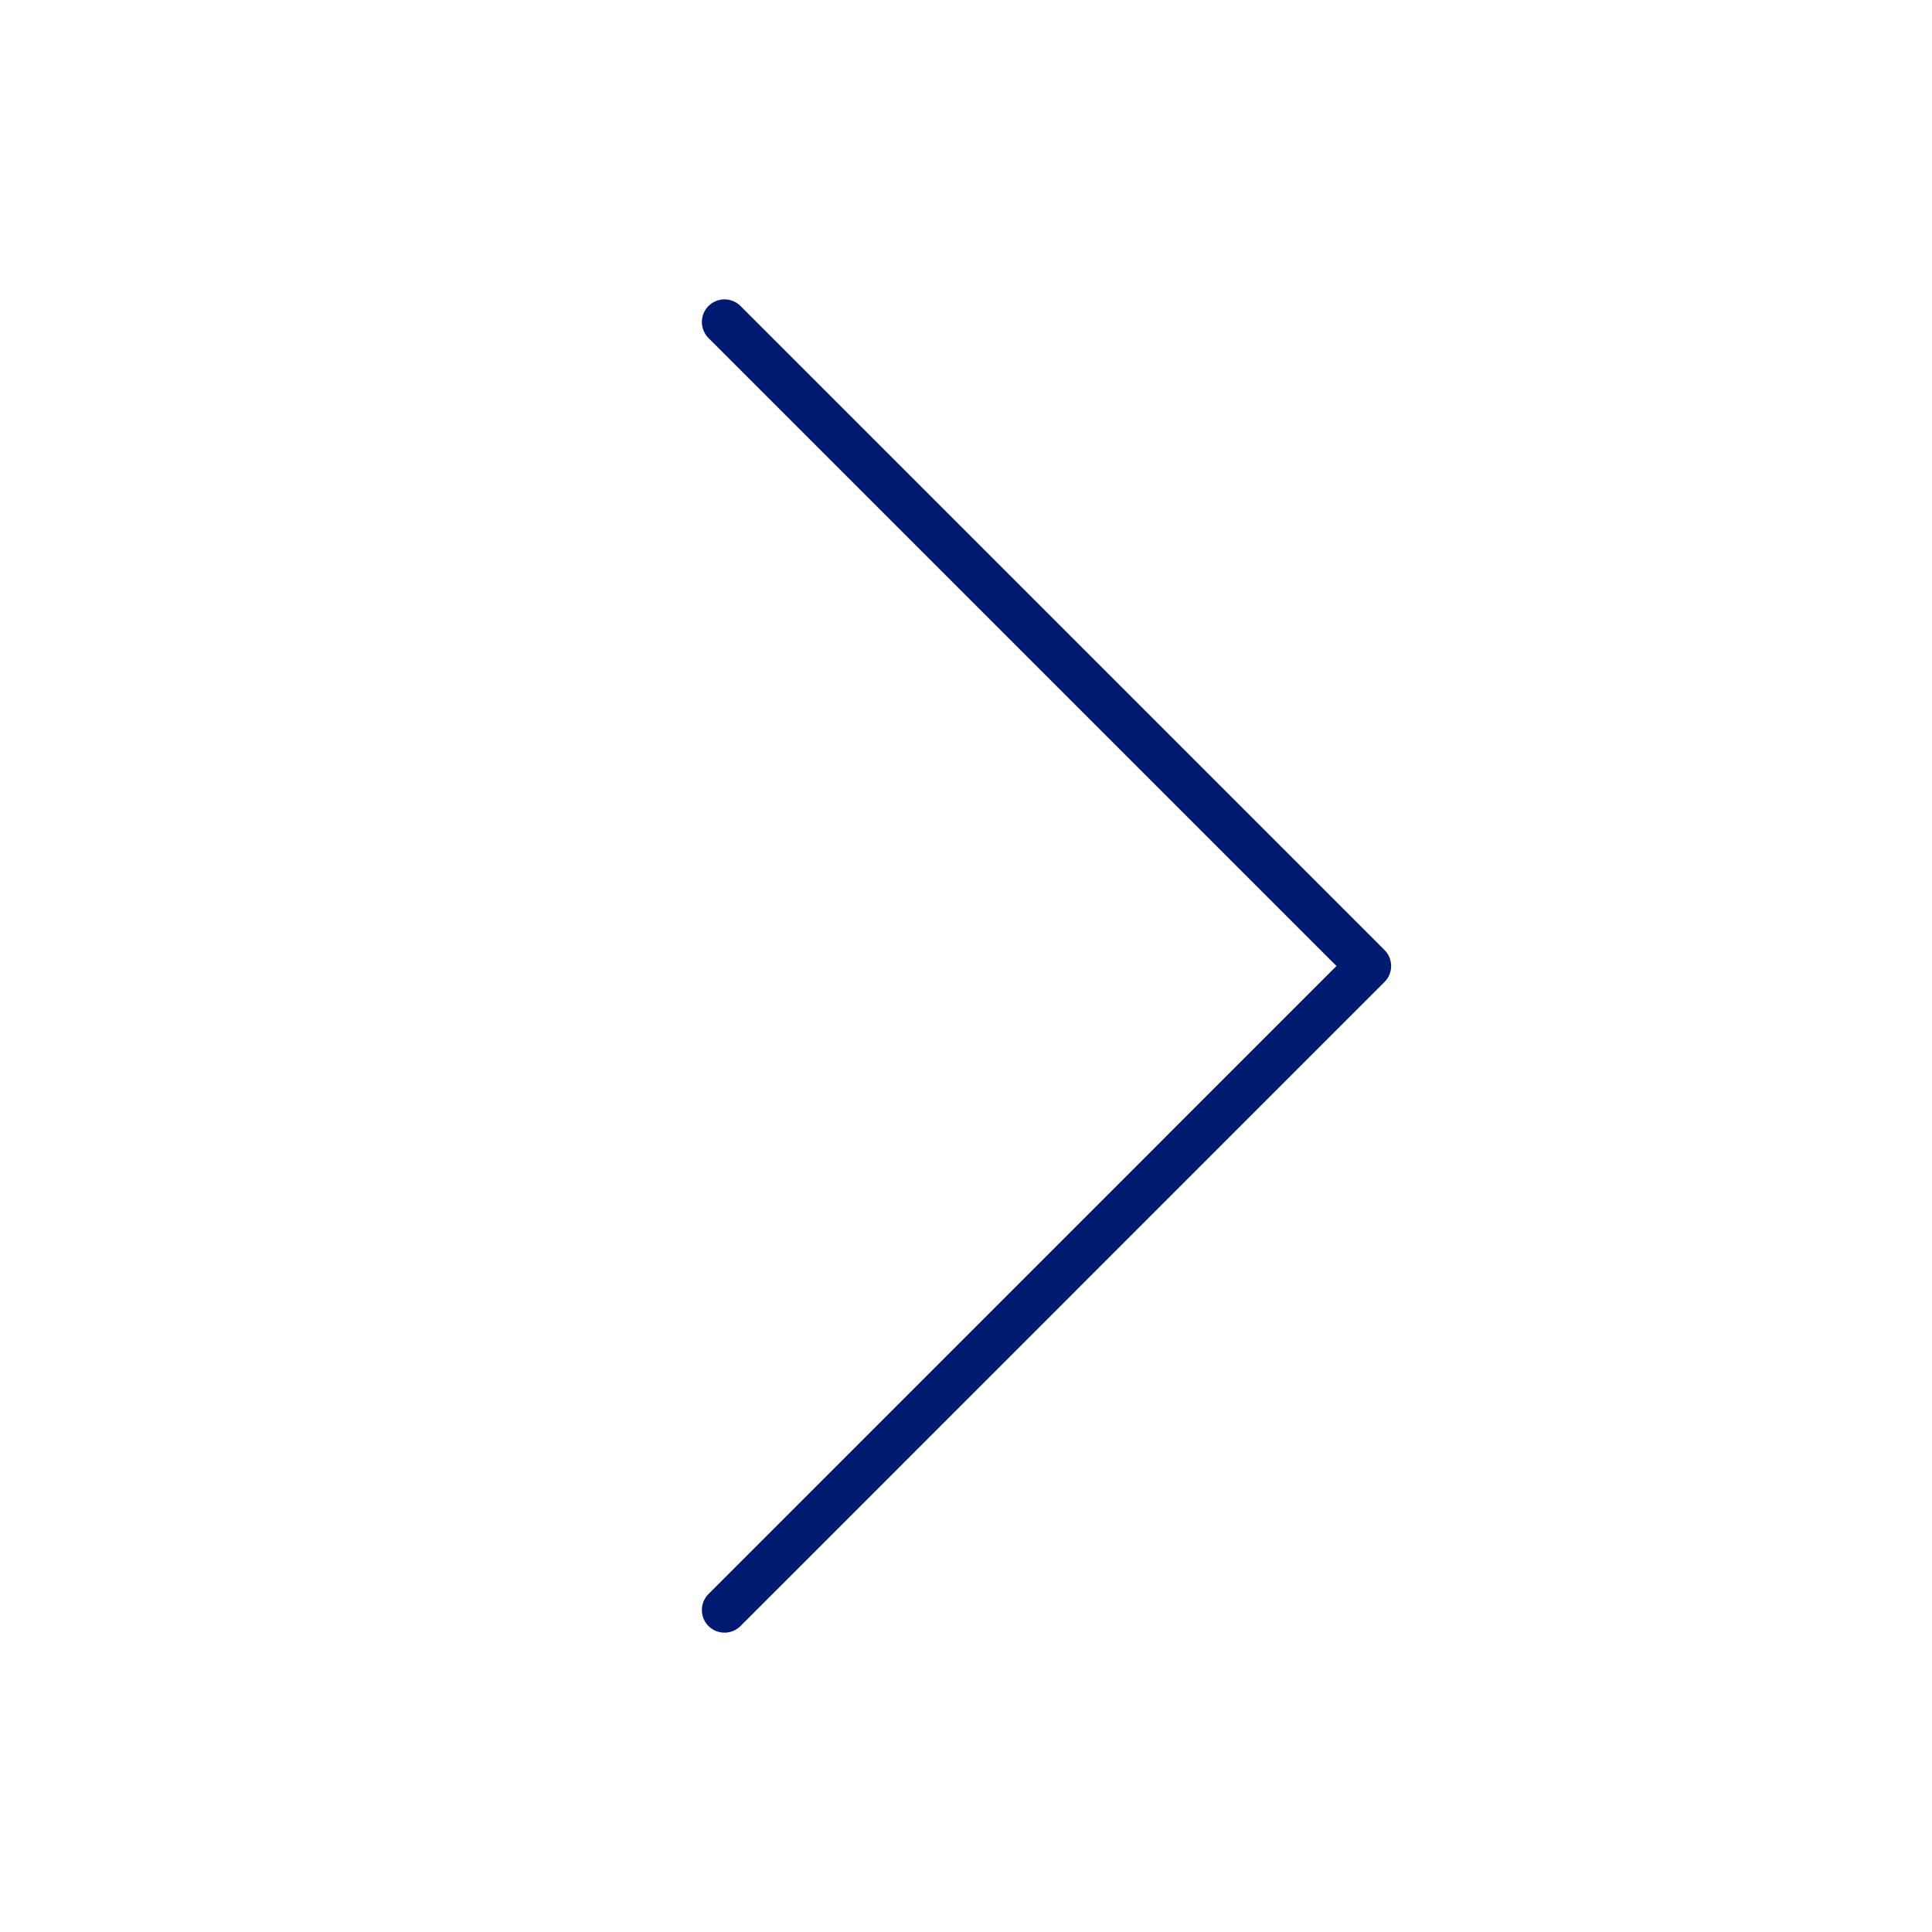 <svg width="64" height="64" viewBox="0 0 64 64" fill="none" xmlns="http://www.w3.org/2000/svg">
<path d="M24 53.334L45.333 32L24 10.667" stroke="#001A72" stroke-width="1.5" stroke-linecap="round" stroke-linejoin="round"/>
</svg>
